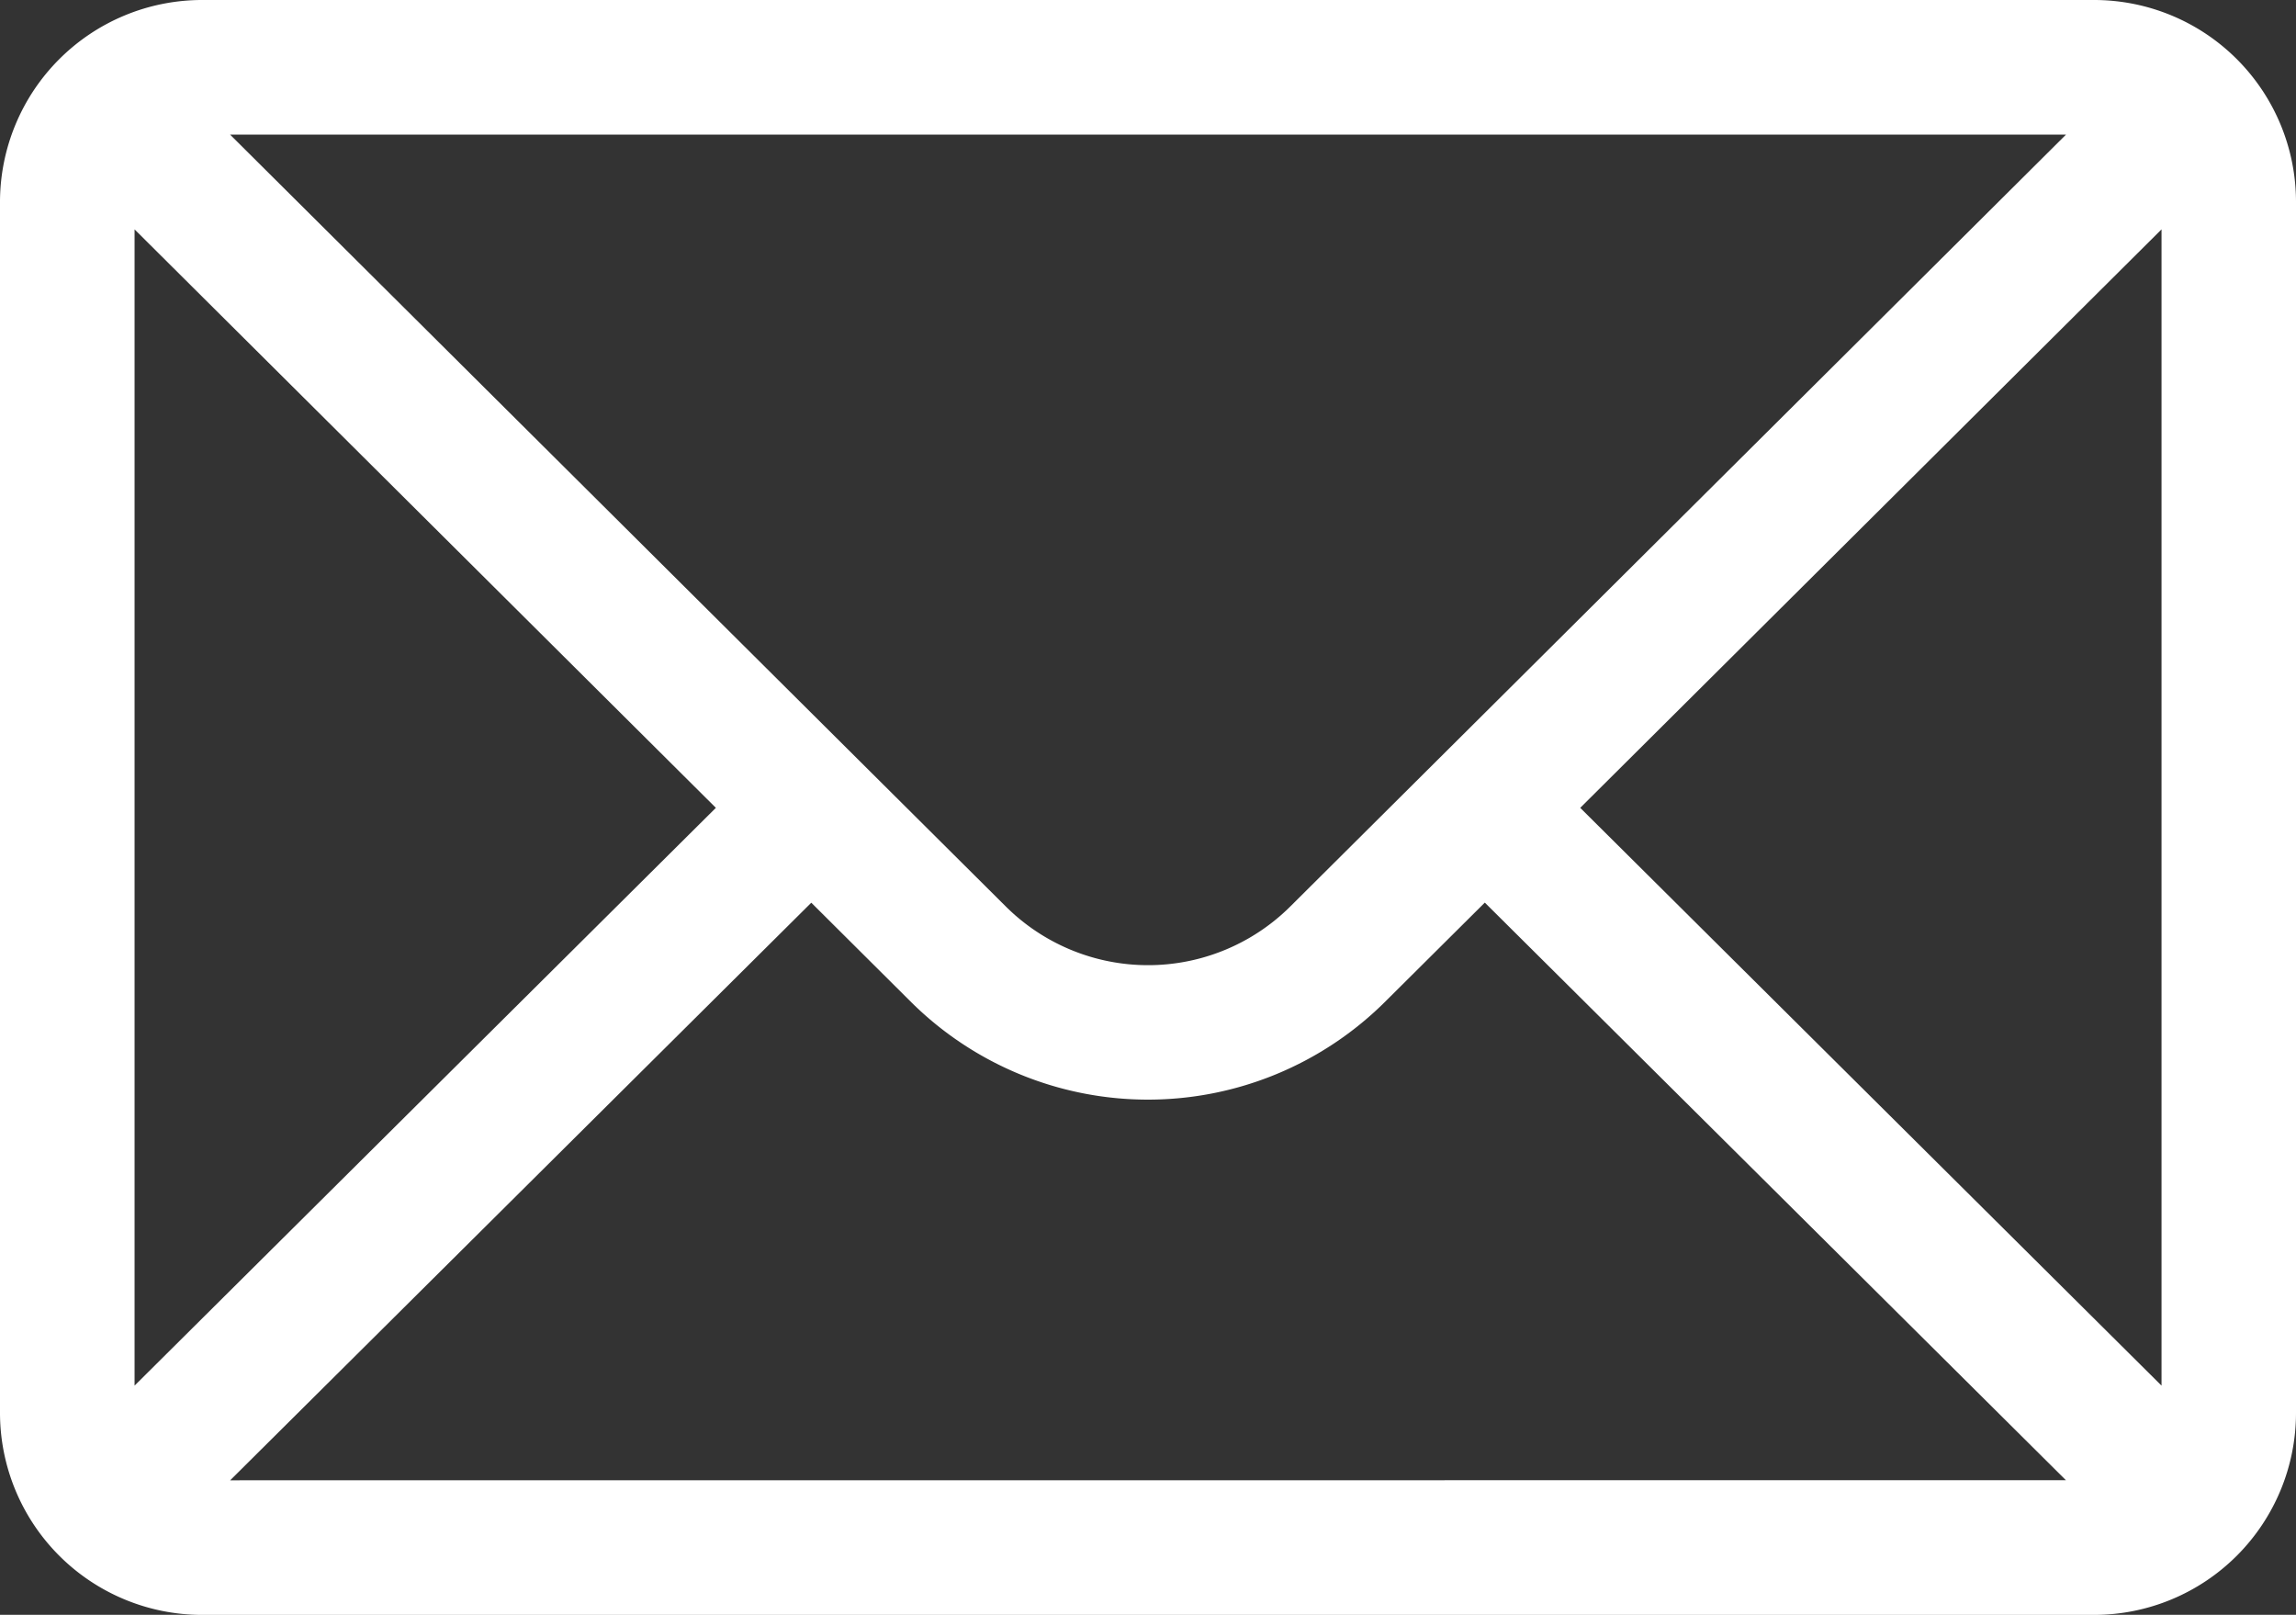 <svg xmlns="http://www.w3.org/2000/svg" width="23.75" height="16.699" viewBox="0 0 23.75 16.699">
  <rect x="0" y="0" width="23.75" height="16.699" fill="#333333" stroke="none"/>
  <g id="mail" transform="translate(0 -76)">
    <g id="Group_18" data-name="Group 18" transform="translate(0 76)">
      <path id="Path_408" data-name="Path 408" d="M21.663,76H2.087A2.091,2.091,0,0,0,0,78.087V90.612A2.091,2.091,0,0,0,2.087,92.7H21.663a2.09,2.09,0,0,0,2.087-2.087V78.087A2.089,2.089,0,0,0,21.663,76Zm-.292,1.392-8.019,7.977a2.087,2.087,0,0,1-2.953,0L2.38,77.392ZM1.392,90.329V78.372l6.013,5.982Zm.989.979,6.011-5.973,1.023,1.018a3.479,3.479,0,0,0,4.919,0l1.025-1.019,6.011,5.973Zm19.978-.979-6.013-5.975,6.013-5.982Z" transform="translate(0 -76)" fill="#fff"/>
    </g>
  </g>
</svg>
